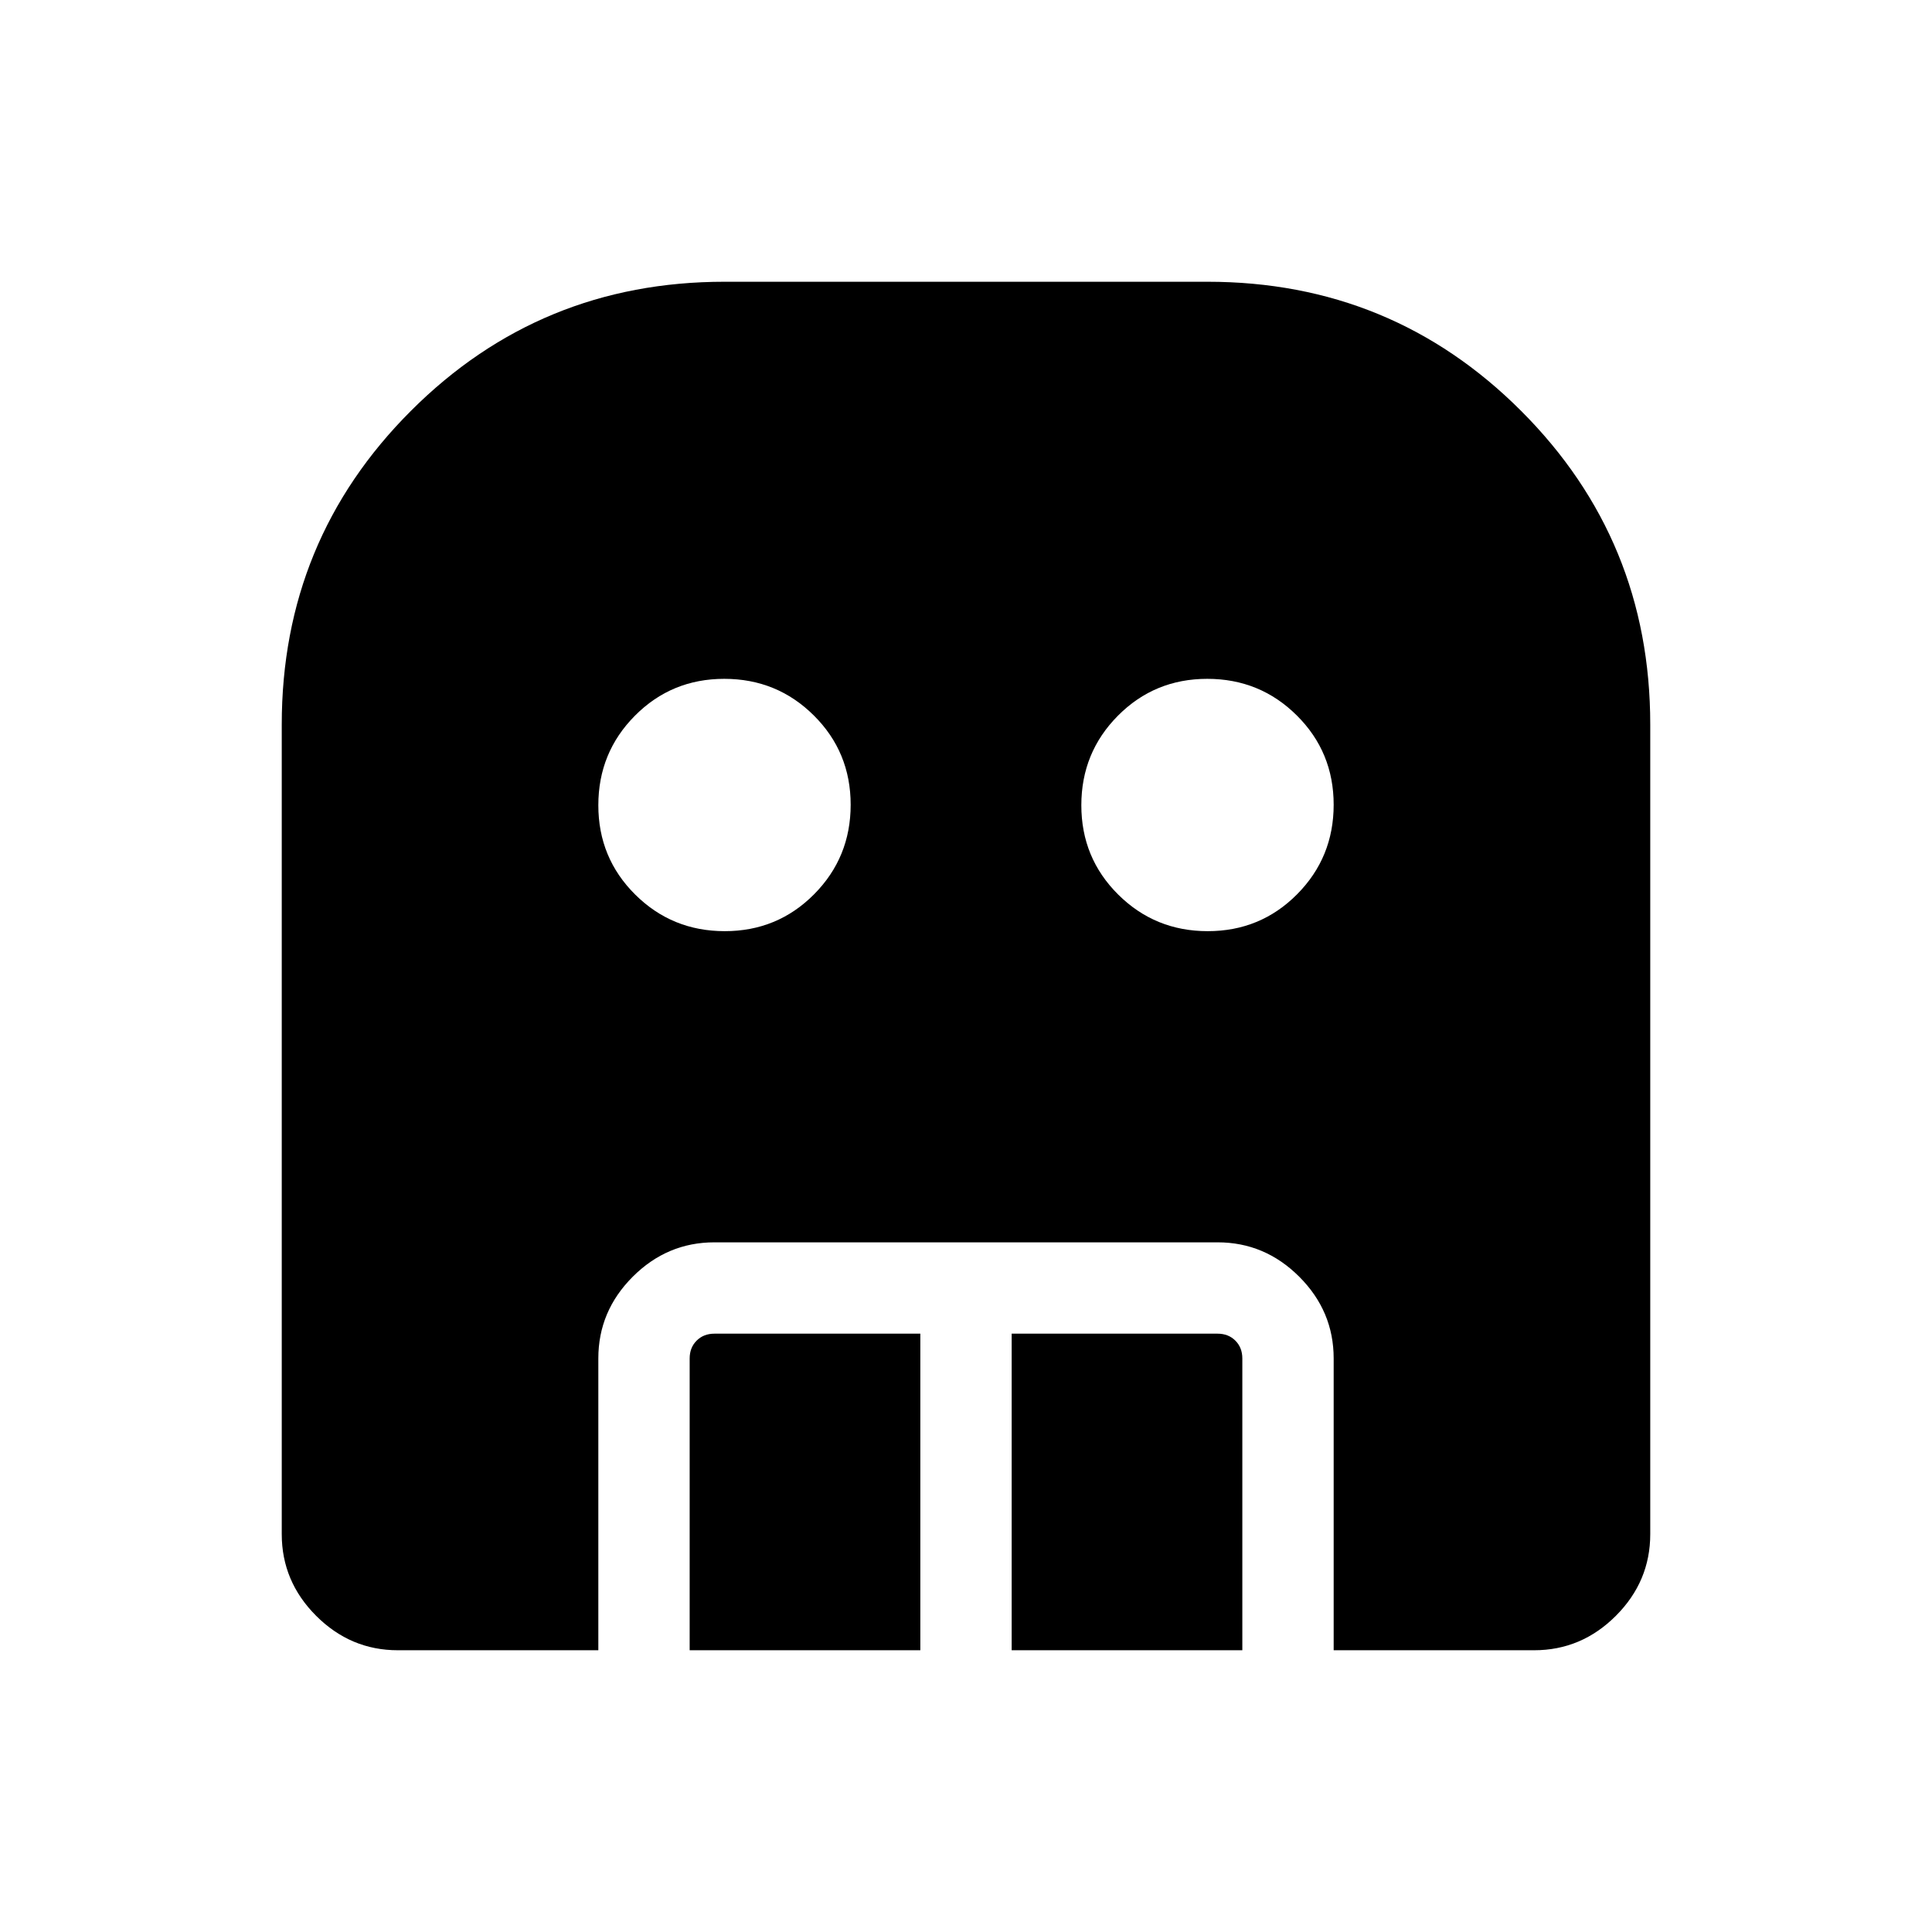 <svg xmlns="http://www.w3.org/2000/svg" width="48" height="48" viewBox="0 -960 960 960"><path d="M360.119-497.308q26.188 0 44.381-18.312 18.192-18.311 18.192-44.499 0-26.188-18.312-44.381-18.311-18.192-44.499-18.192-26.188 0-44.381 18.312-18.192 18.311-18.192 44.499 0 26.188 18.312 44.381 18.311 18.192 44.499 18.192Zm240 0q26.188 0 44.381-18.312 18.192-18.311 18.192-44.499 0-26.188-18.312-44.381-18.311-18.192-44.499-18.192-26.188 0-44.381 18.312-18.192 18.311-18.192 44.499 0 26.188 18.312 44.381 18.311 18.192 44.499 18.192ZM342.692-140.001V-285q0-5.385 3.462-8.846 3.461-3.462 8.846-3.462h102.308v157.307H342.692Zm160 0v-157.307H605q5.385 0 8.846 3.462 3.462 3.461 3.462 8.846v144.999H502.692Zm-304.998 0q-23.5 0-40.596-17.097-17.097-17.096-17.097-40.596V-600q0-91.666 64.167-155.832Q268.334-819.999 360-819.999h240q91.666 0 155.832 64.167Q819.999-691.666 819.999-600v402.306q0 23.5-17.097 40.596-17.096 17.097-40.596 17.097h-99.614V-285q0-23.5-17.096-40.596Q628.5-342.692 605-342.692H355q-23.5 0-40.596 17.096Q297.308-308.5 297.308-285v144.999h-99.614Z"/></svg>